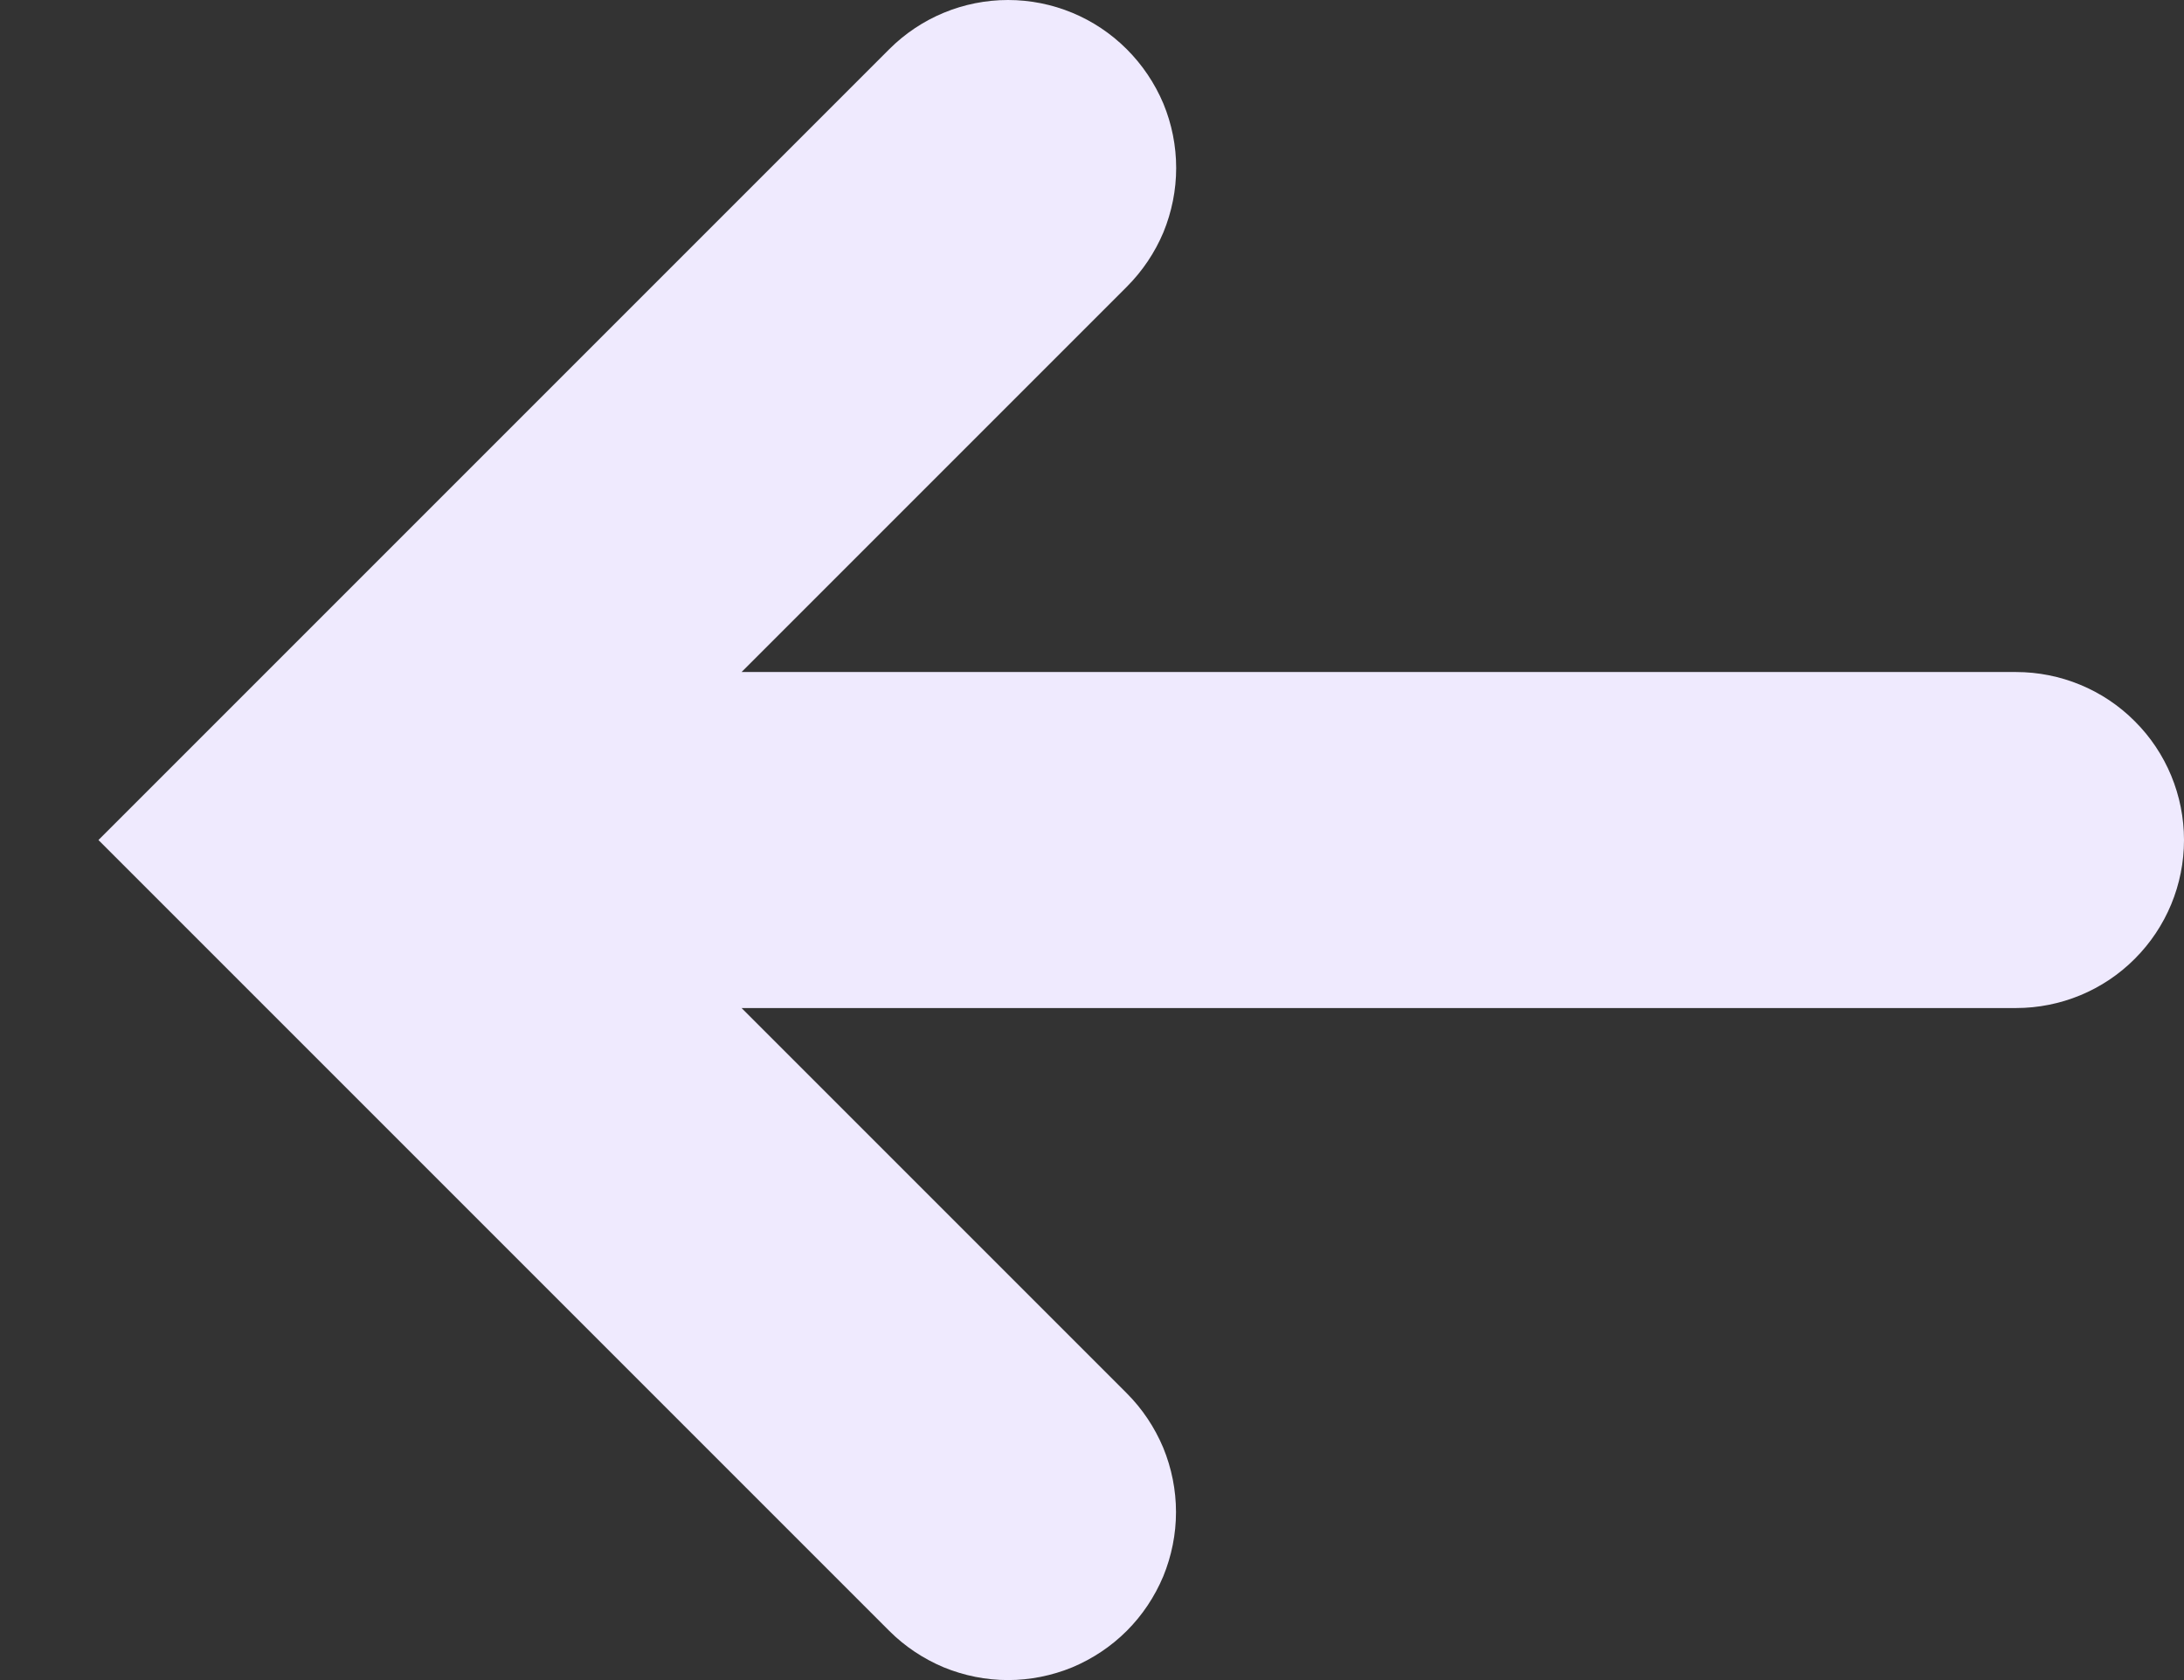 <svg width="13" height="10" viewBox="0 0 13 10" fill="none" xmlns="http://www.w3.org/2000/svg">
<rect x="0" y="0" width="13" height="10" fill="#333333" stroke="none"/>
<path d="M0.586 5L5.293 9.707C5.386 9.8 5.496 9.873 5.617 9.924C5.739 9.974 5.869 10 6 10C6.131 10 6.261 9.974 6.383 9.924C6.504 9.873 6.614 9.8 6.707 9.707C6.8 9.614 6.873 9.504 6.924 9.383C6.974 9.261 7 9.131 7 9C7 8.869 6.974 8.739 6.924 8.617C6.873 8.496 6.8 8.386 6.707 8.293L4.414 6L12 6C12.265 6 12.52 5.895 12.707 5.707C12.895 5.519 13 5.265 13 5C13 4.735 12.895 4.48 12.707 4.293C12.52 4.105 12.265 4 12 4L4.414 4L6.707 1.707C6.8 1.614 6.874 1.504 6.925 1.383C6.975 1.261 7.001 1.131 7.001 1C7.001 0.868 6.975 0.738 6.925 0.617C6.874 0.496 6.8 0.386 6.707 0.293C6.519 0.105 6.265 0 6 0C5.735 0 5.481 0.105 5.293 0.293L0.586 5Z" fill="#EFEAFE"/>
</svg>
